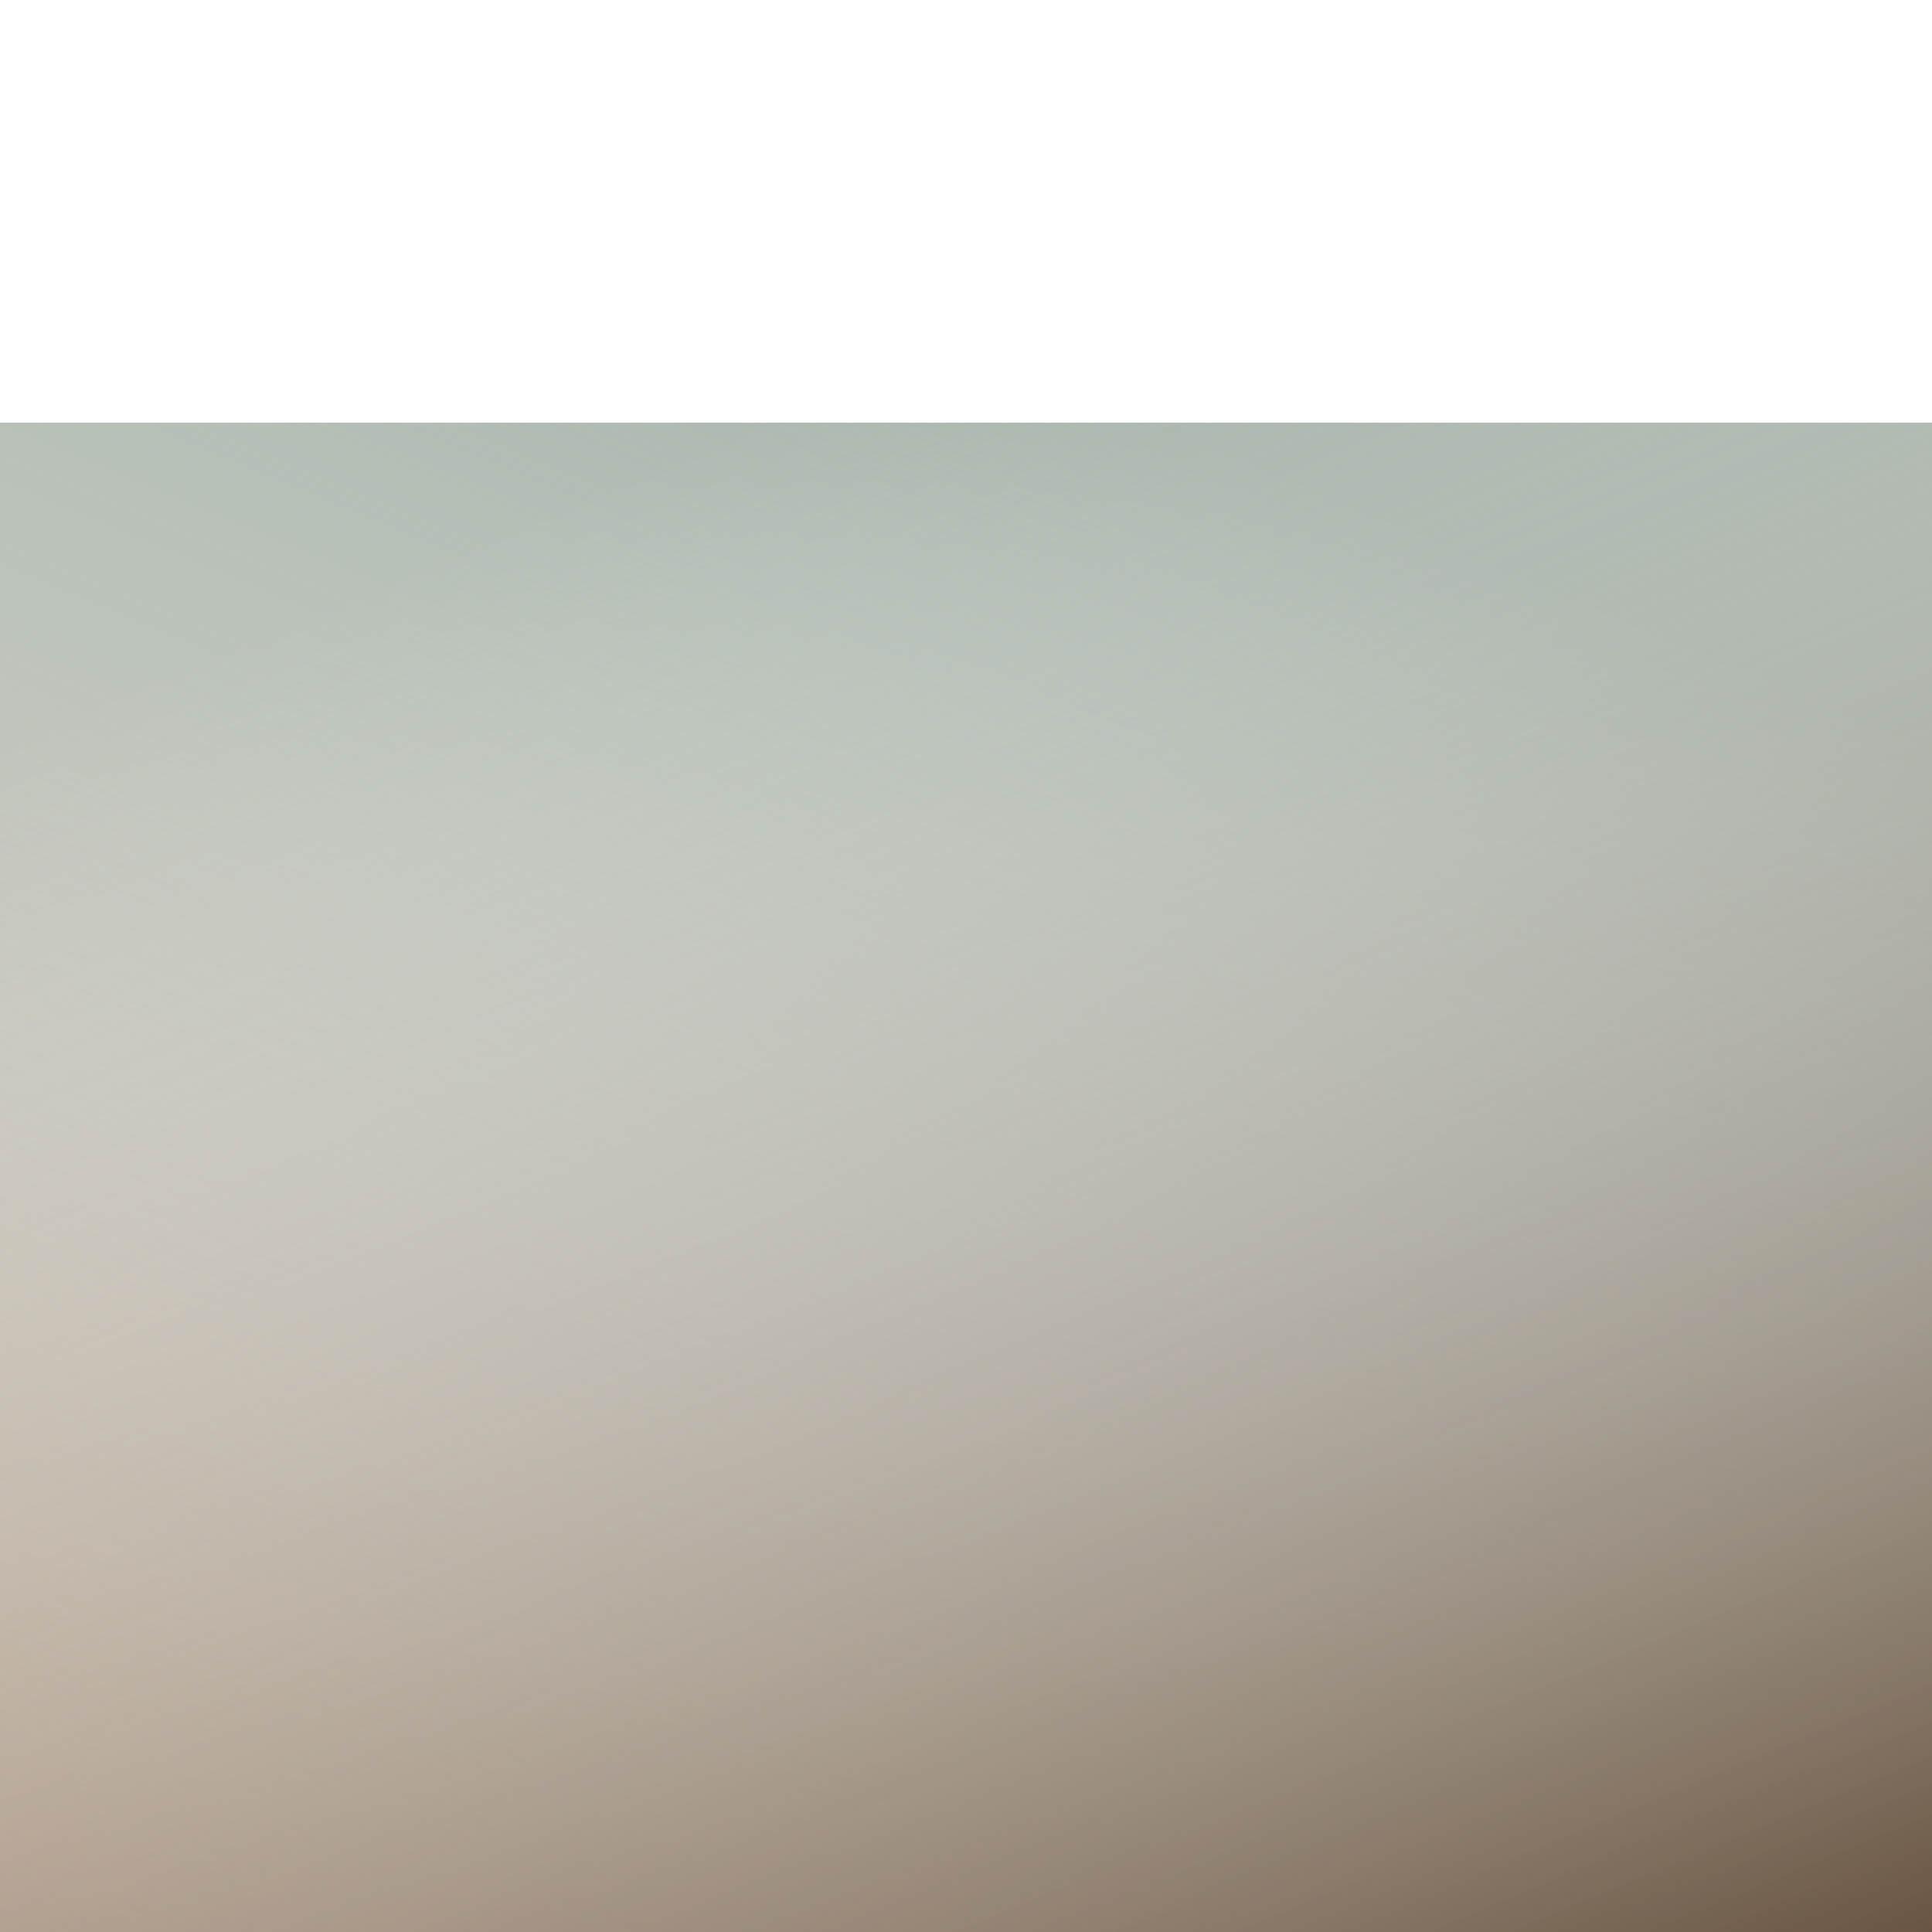 <svg
        xmlns="http://www.w3.org/2000/svg"
        version="1.1"
        xmlns:xlink="http://www.w3.org/1999/xlink"
        xmlns:svgjs="http://svgjs.dev/svgjs"
        viewBox="0 0 1920 1080"
        width="800"
        height="800"
        class="pointer-events-none h-full w-full"
    >
        <defs>
            <linearGradient
                gradientTransform="rotate(-203, 0.5, 0.5)"
                x1="50%"
                y1="0%"
                x2="50%"
                y2="100%"
                id="gggrain-gradient2"
            >
                <stop stop-color="#5B4530" stop-opacity="1" offset="-0%"></stop>
                <stop stop-color="rgba(255,255,255,0)" stop-opacity="0" offset="100%"></stop>
            </linearGradient>
            <linearGradient
                gradientTransform="rotate(203, 0.5, 0.5)"
                x1="50%"
                y1="0%"
                x2="50%"
                y2="100%"
                id="gggrain-gradient3"
            >
                <stop stop-color="#C6AC95" stop-opacity="1"></stop>
                <stop stop-color="rgba(255,255,255,0)" stop-opacity="0" offset="100%"></stop>
            </linearGradient>
            <filter
                id="gggrain-filter"
                x="-20%"
                y="-20%"
                width="140%"
                height="140%"
                filterUnits="objectBoundingBox"
                primitiveUnits="userSpaceOnUse"
                color-interpolation-filters="sRGB"
            >
                <feTurbulence
                    type="fractalNoise"
                    baseFrequency="0.78"
                    numOctaves="2"
                    seed="2"
                    stitchTiles="stitch"
                    x="0%"
                    y="0%"
                    width="100%"
                    height="100%"
                    result="turbulence"
                ></feTurbulence>
                <feColorMatrix
                    type="saturate"
                    values="0"
                    x="0%"
                    y="0%"
                    width="100%"
                    height="100%"
                    in="turbulence"
                    result="colormatrix"
                ></feColorMatrix>
                <feComponentTransfer
                    x="0%"
                    y="0%"
                    width="100%"
                    height="100%"
                    in="colormatrix"
                    result="componentTransfer"
                >
                    <feFuncR type="linear" slope="3"></feFuncR>
                    <feFuncG type="linear" slope="3"></feFuncG>
                    <feFuncB type="linear" slope="3"></feFuncB>
                </feComponentTransfer>
                <feColorMatrix
                    x="0%"
                    y="0%"
                    width="100%"
                    height="100%"
                    in="componentTransfer"
                    result="colormatrix2"
                    type="matrix"
                    values="1 0 0 0 0
          0 1 0 0 0
          0 0 1 0 0
          0 0 0 20 -12"
                ></feColorMatrix>
            </filter>
            <filter
                id="gggrain-saturate"
                x="-20%"
                y="-20%"
                width="140%"
                height="140%"
                filterUnits="objectBoundingBox"
                primitiveUnits="userSpaceOnUse"
                color-interpolation-filters="sRGB"
            >
                <feColorMatrix
                    type="saturate"
                    values="3"
                    x="0%"
                    y="0%"
                    width="100%"
                    height="100%"
                    in="SourceGraphic"
                    result="colormatrix"
                ></feColorMatrix>
            </filter>
        </defs>
        <g filter="url(#gggrain-saturate)" class="h-full w-full">
            <rect width="100%" height="100%" fill="#a7b4ab"></rect>
            <rect width="100%" height="100%" fill="url(#gggrain-gradient3)"></rect>
            <rect width="100%" height="100%" fill="url(#gggrain-gradient2)"></rect>
            <rect
                width="100%"
                height="100%"
                fill="transparent"
                filter="url(#gggrain-filter)"
                opacity="0.53"
                style="mix-blend-mode: soft-light"
            ></rect>
        </g>
    </svg>